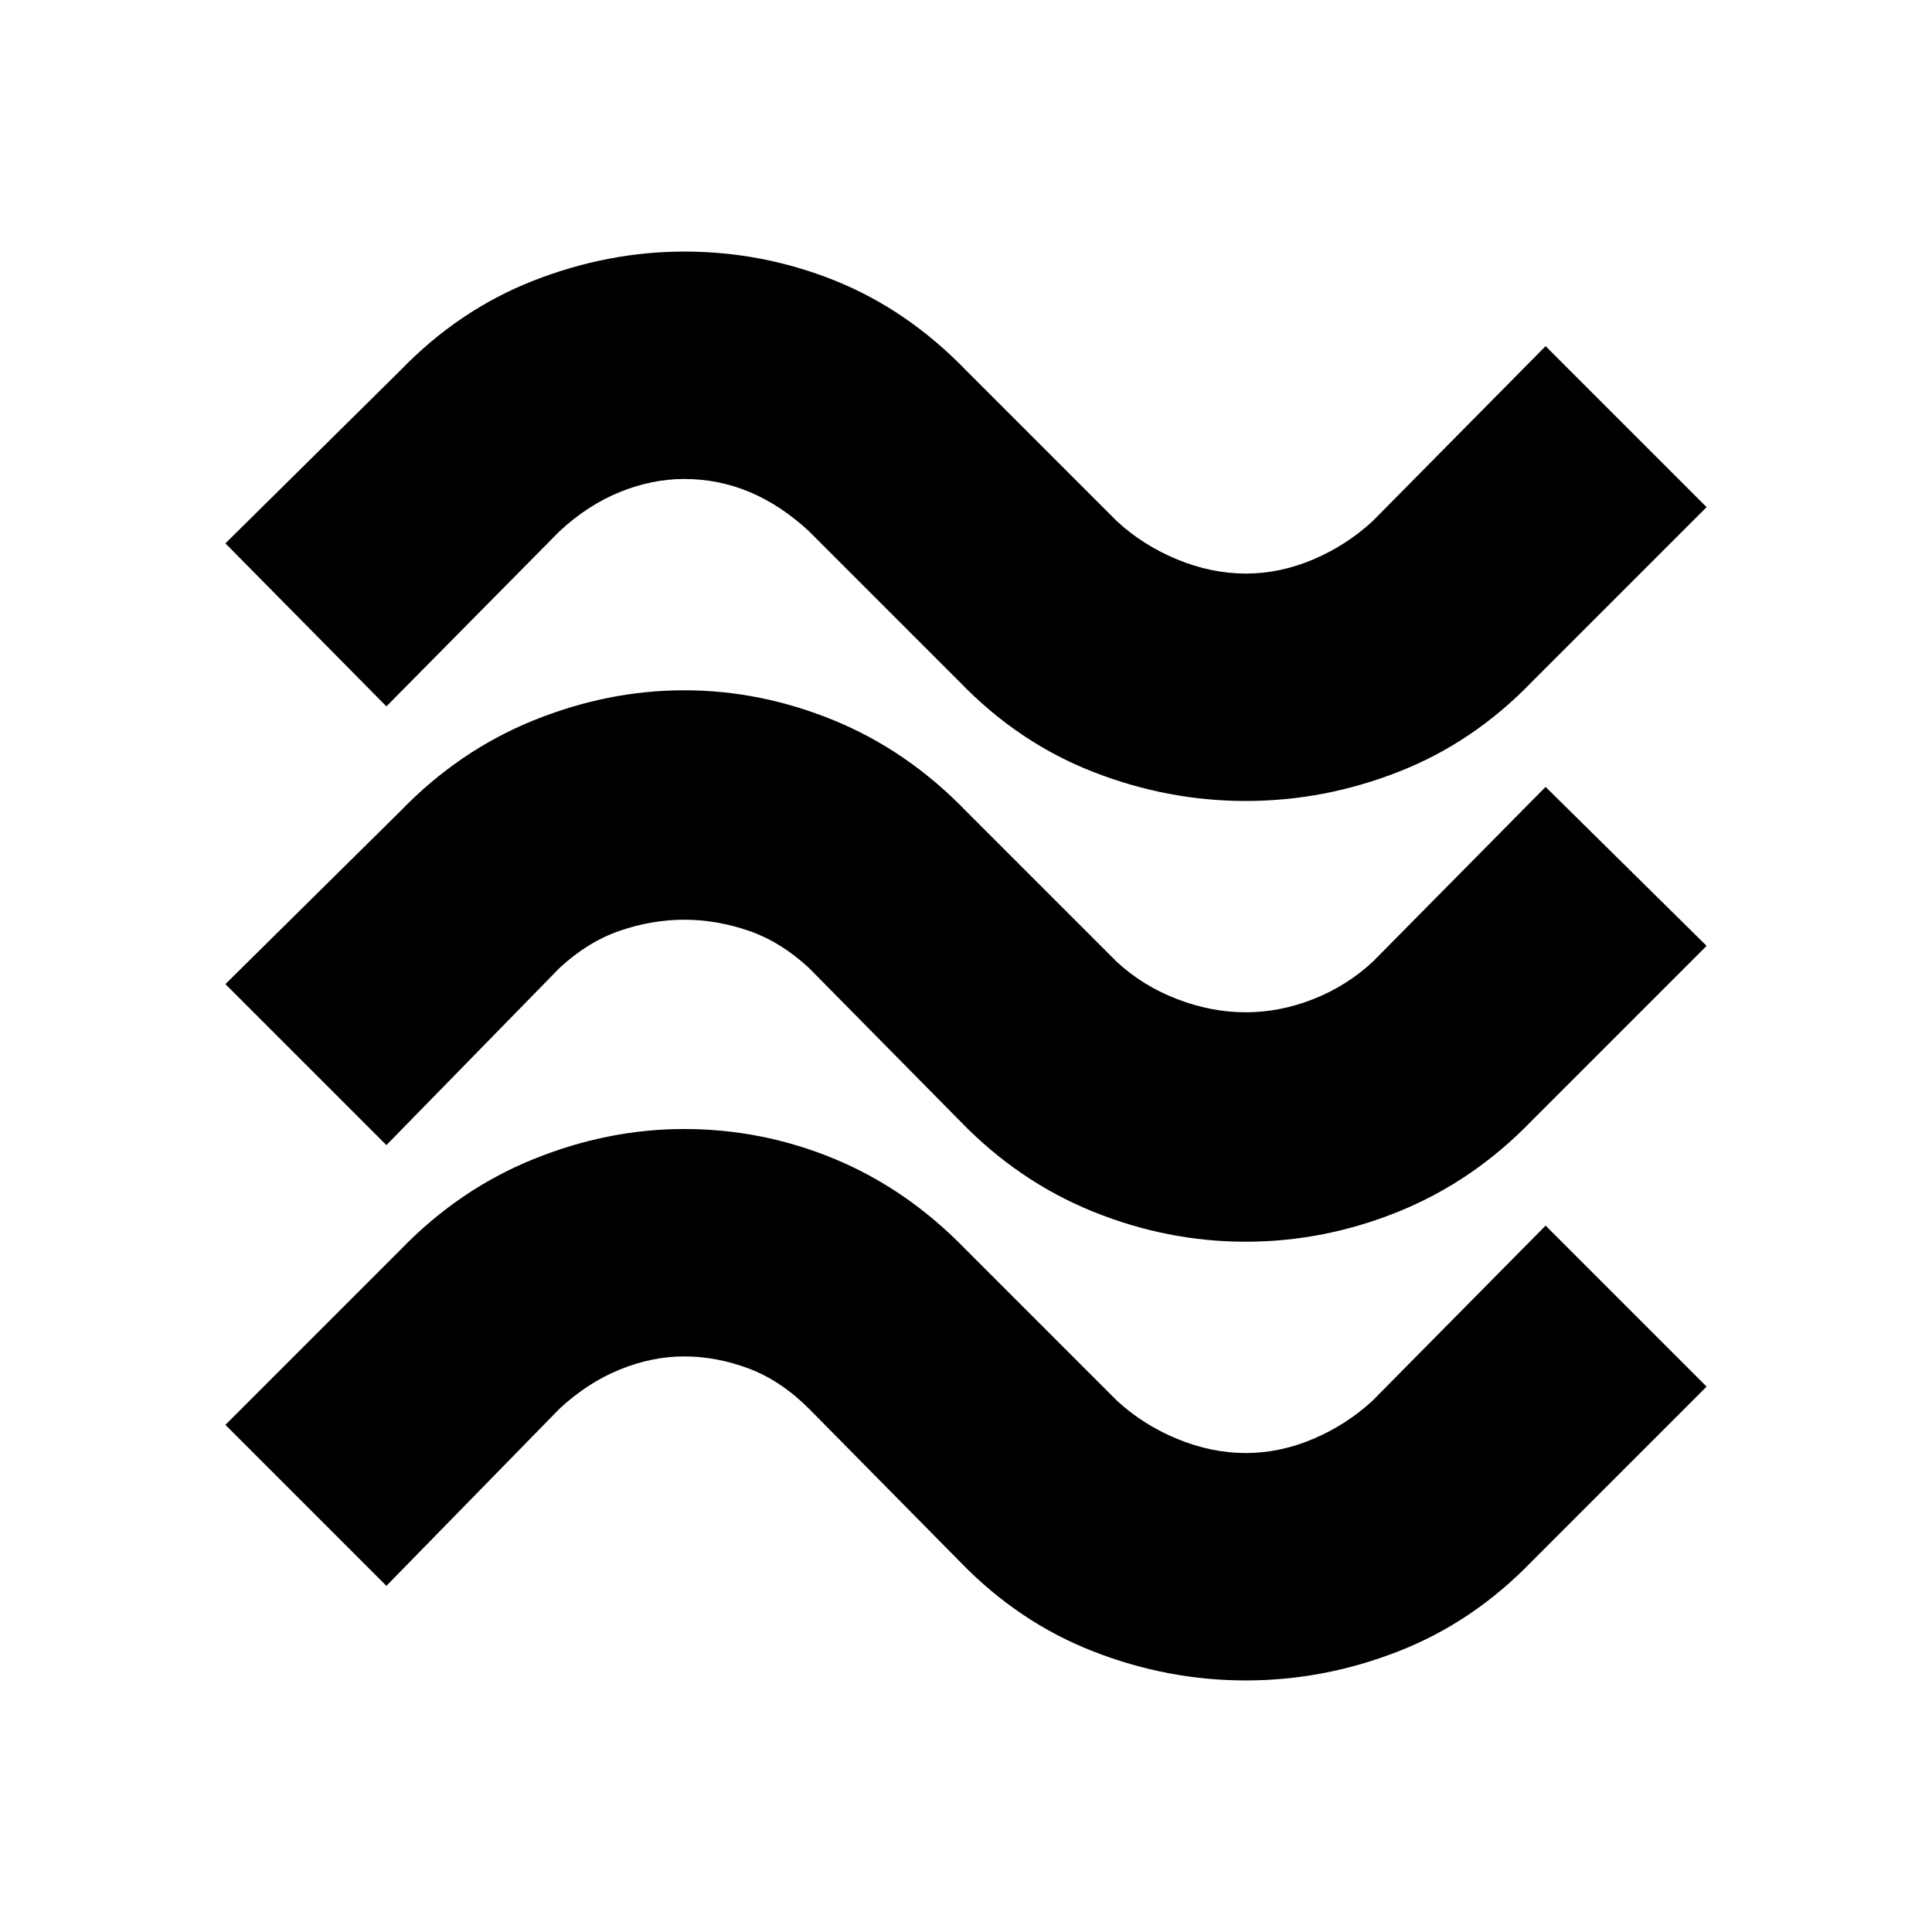 <svg xmlns="http://www.w3.org/2000/svg" height="24" width="24"><path d="m4.8 8.775-2-2.025L4.975 4.6q.725-.75 1.65-1.113.925-.362 1.875-.362.975 0 1.875.362.9.363 1.625 1.113l1.875 1.875q.325.3.75.475t.85.175q.425 0 .837-.175.413-.175.738-.475L19.2 4.3l2 2-2.175 2.175q-.725.75-1.65 1.112-.925.363-1.9.363-.975 0-1.9-.363-.925-.362-1.65-1.112L10.05 6.6q-.35-.325-.738-.488-.387-.162-.812-.162-.4 0-.8.162-.4.163-.75.488Zm0 5.45-2-2 2.175-2.15q.725-.75 1.65-1.125.925-.375 1.875-.375t1.863.375q.912.375 1.637 1.125l1.875 1.875q.325.3.75.462.425.163.85.163t.837-.163q.413-.162.738-.462l2.15-2.175 2 1.975-2.175 2.175q-.725.75-1.65 1.125-.925.375-1.9.375-.975 0-1.9-.375-.925-.375-1.65-1.125l-1.875-1.9q-.35-.325-.75-.463-.4-.137-.8-.137t-.8.137q-.4.138-.75.463Zm0 5.475-2-2 2.175-2.175q.725-.75 1.65-1.125.925-.375 1.875-.375.975 0 1.875.375T12 15.525l1.875 1.875q.325.3.75.475t.85.175q.425 0 .837-.175.413-.175.738-.475l2.15-2.175 2 2-2.175 2.175q-.725.75-1.65 1.112-.925.363-1.9.363-.975 0-1.9-.363-.925-.362-1.65-1.112l-1.875-1.9q-.35-.35-.75-.5-.4-.15-.8-.15t-.8.163q-.4.162-.75.487Z"/></svg>